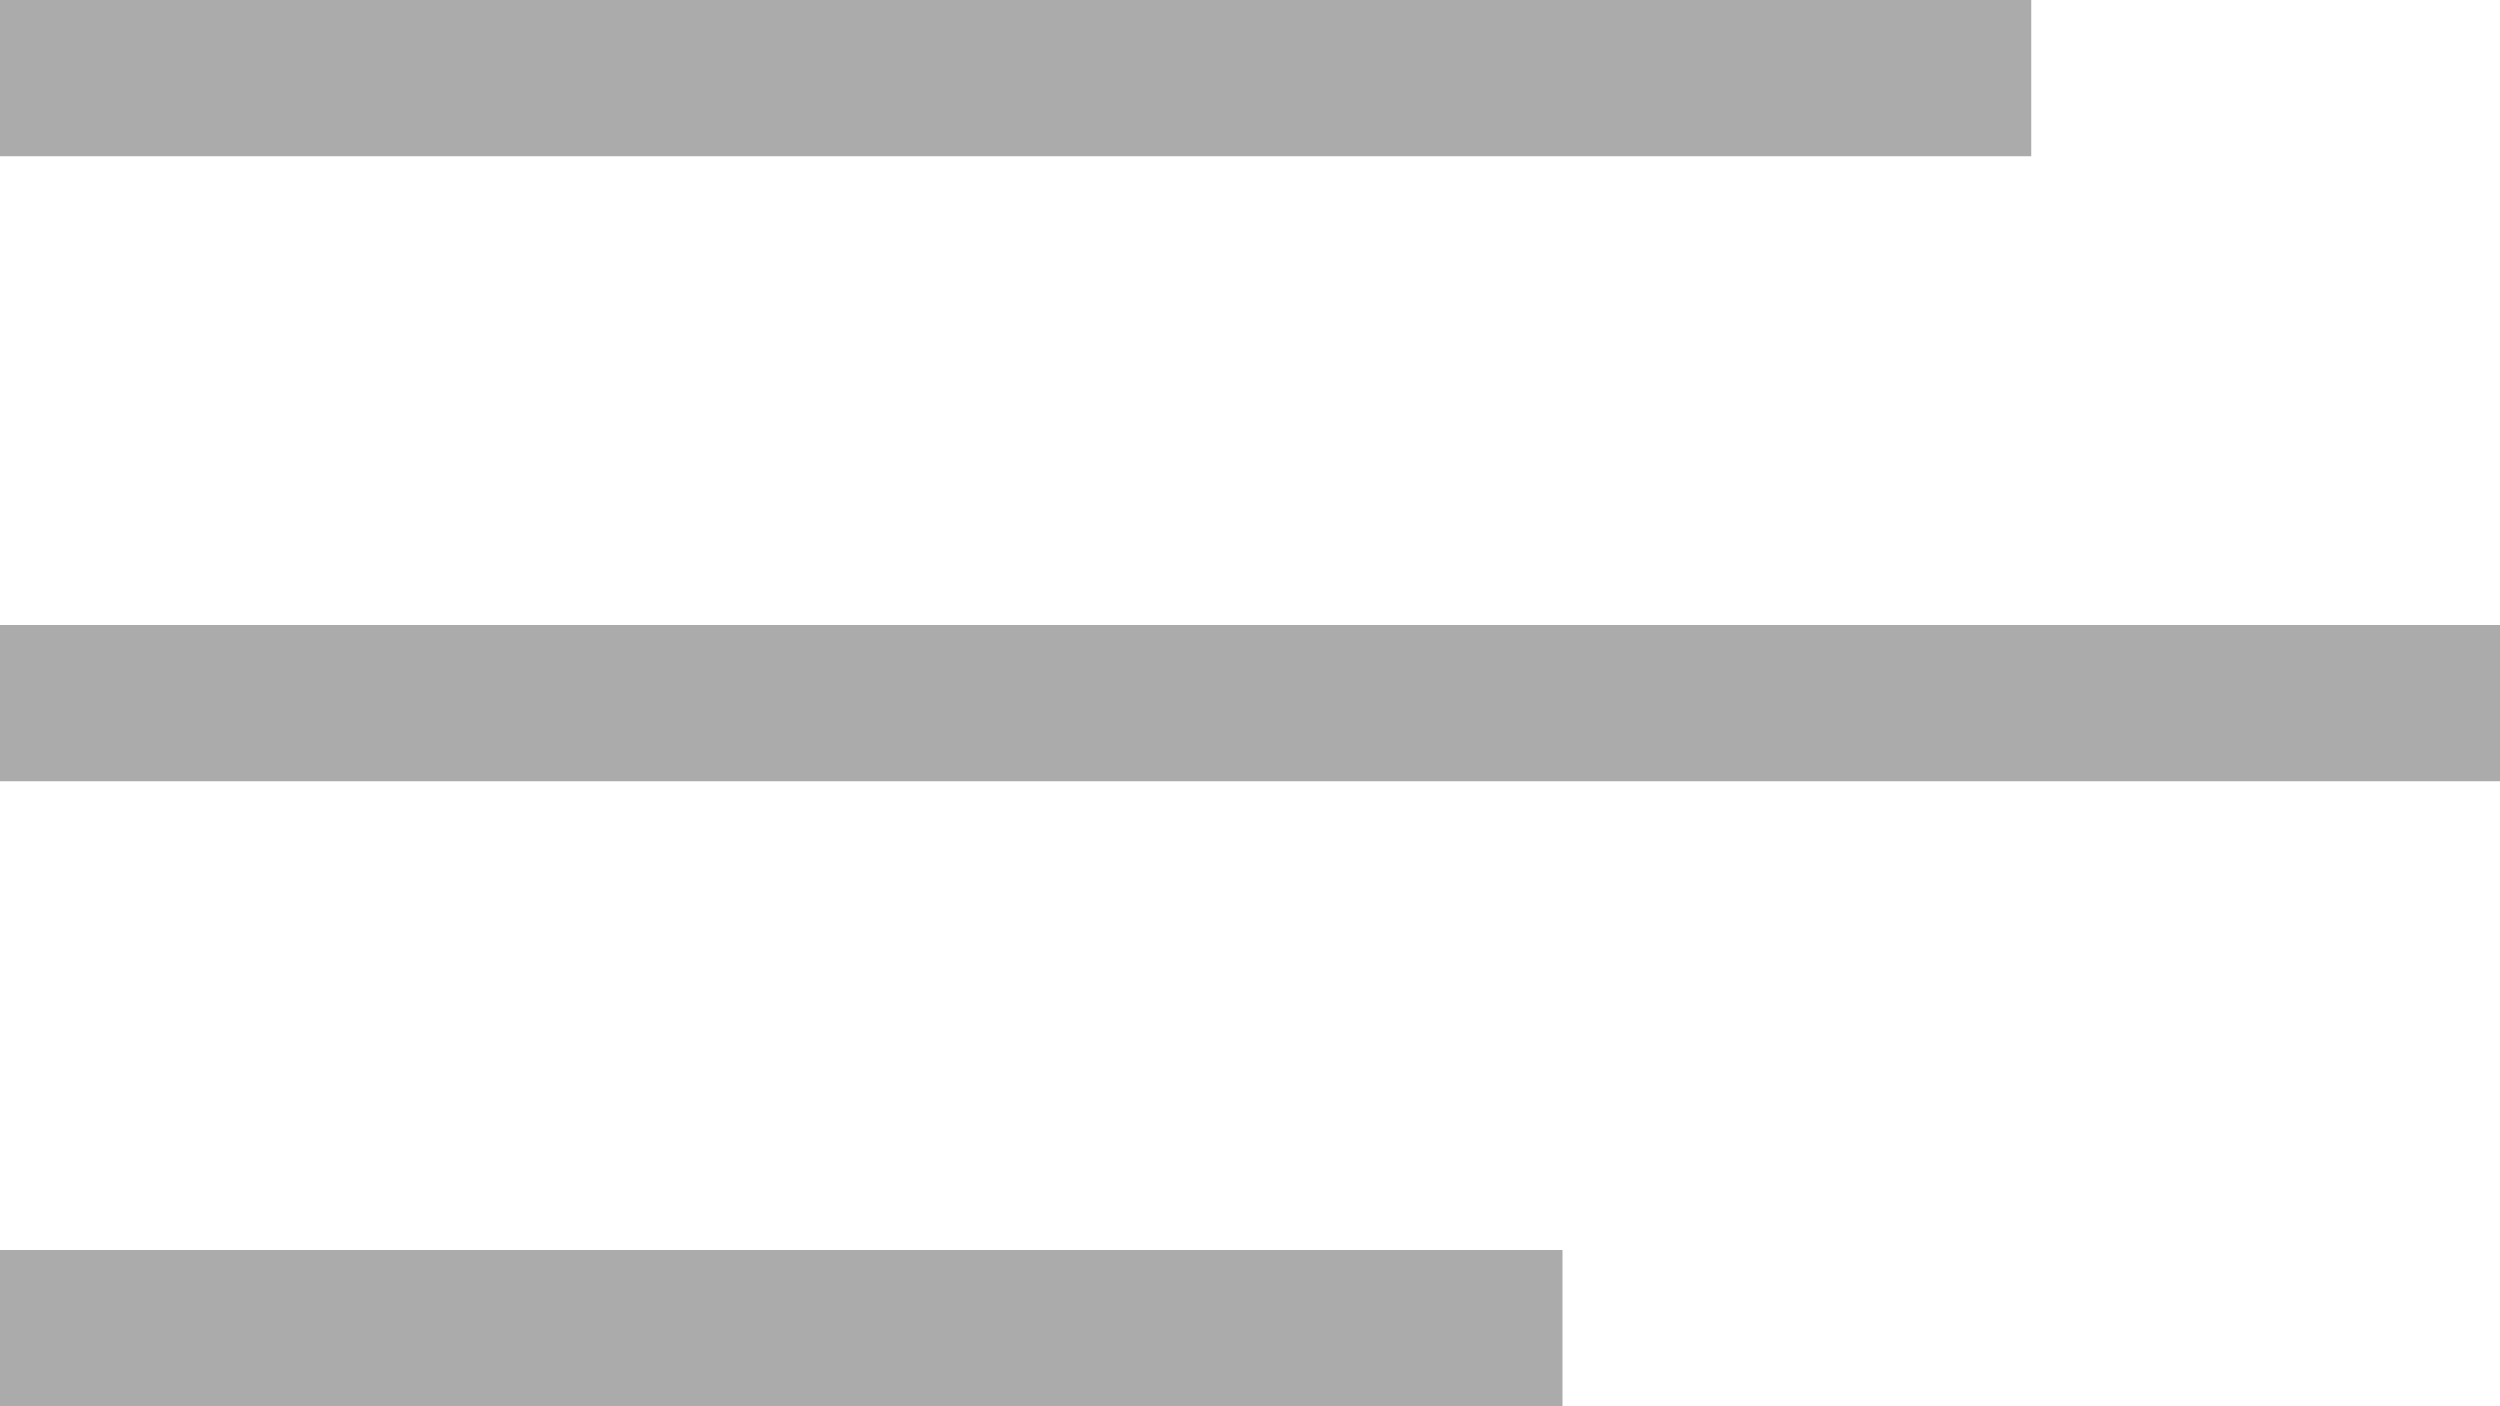 <svg data-bbox="5.8 18.75 100 56.25" viewBox="5.8 18.75 100 56.25" xmlns="http://www.w3.org/2000/svg" data-type="color" aria-labelledby="svgcid-3j2ev5-f1cbdf"><defs><style/></defs><path d="M87.05 18.75V25H5.8v-6.25zm-81.25 25h100V50H5.8zM5.8 75v-6.25h62.5V75z" fill="#ABABAB" data-color="1"/></svg>
